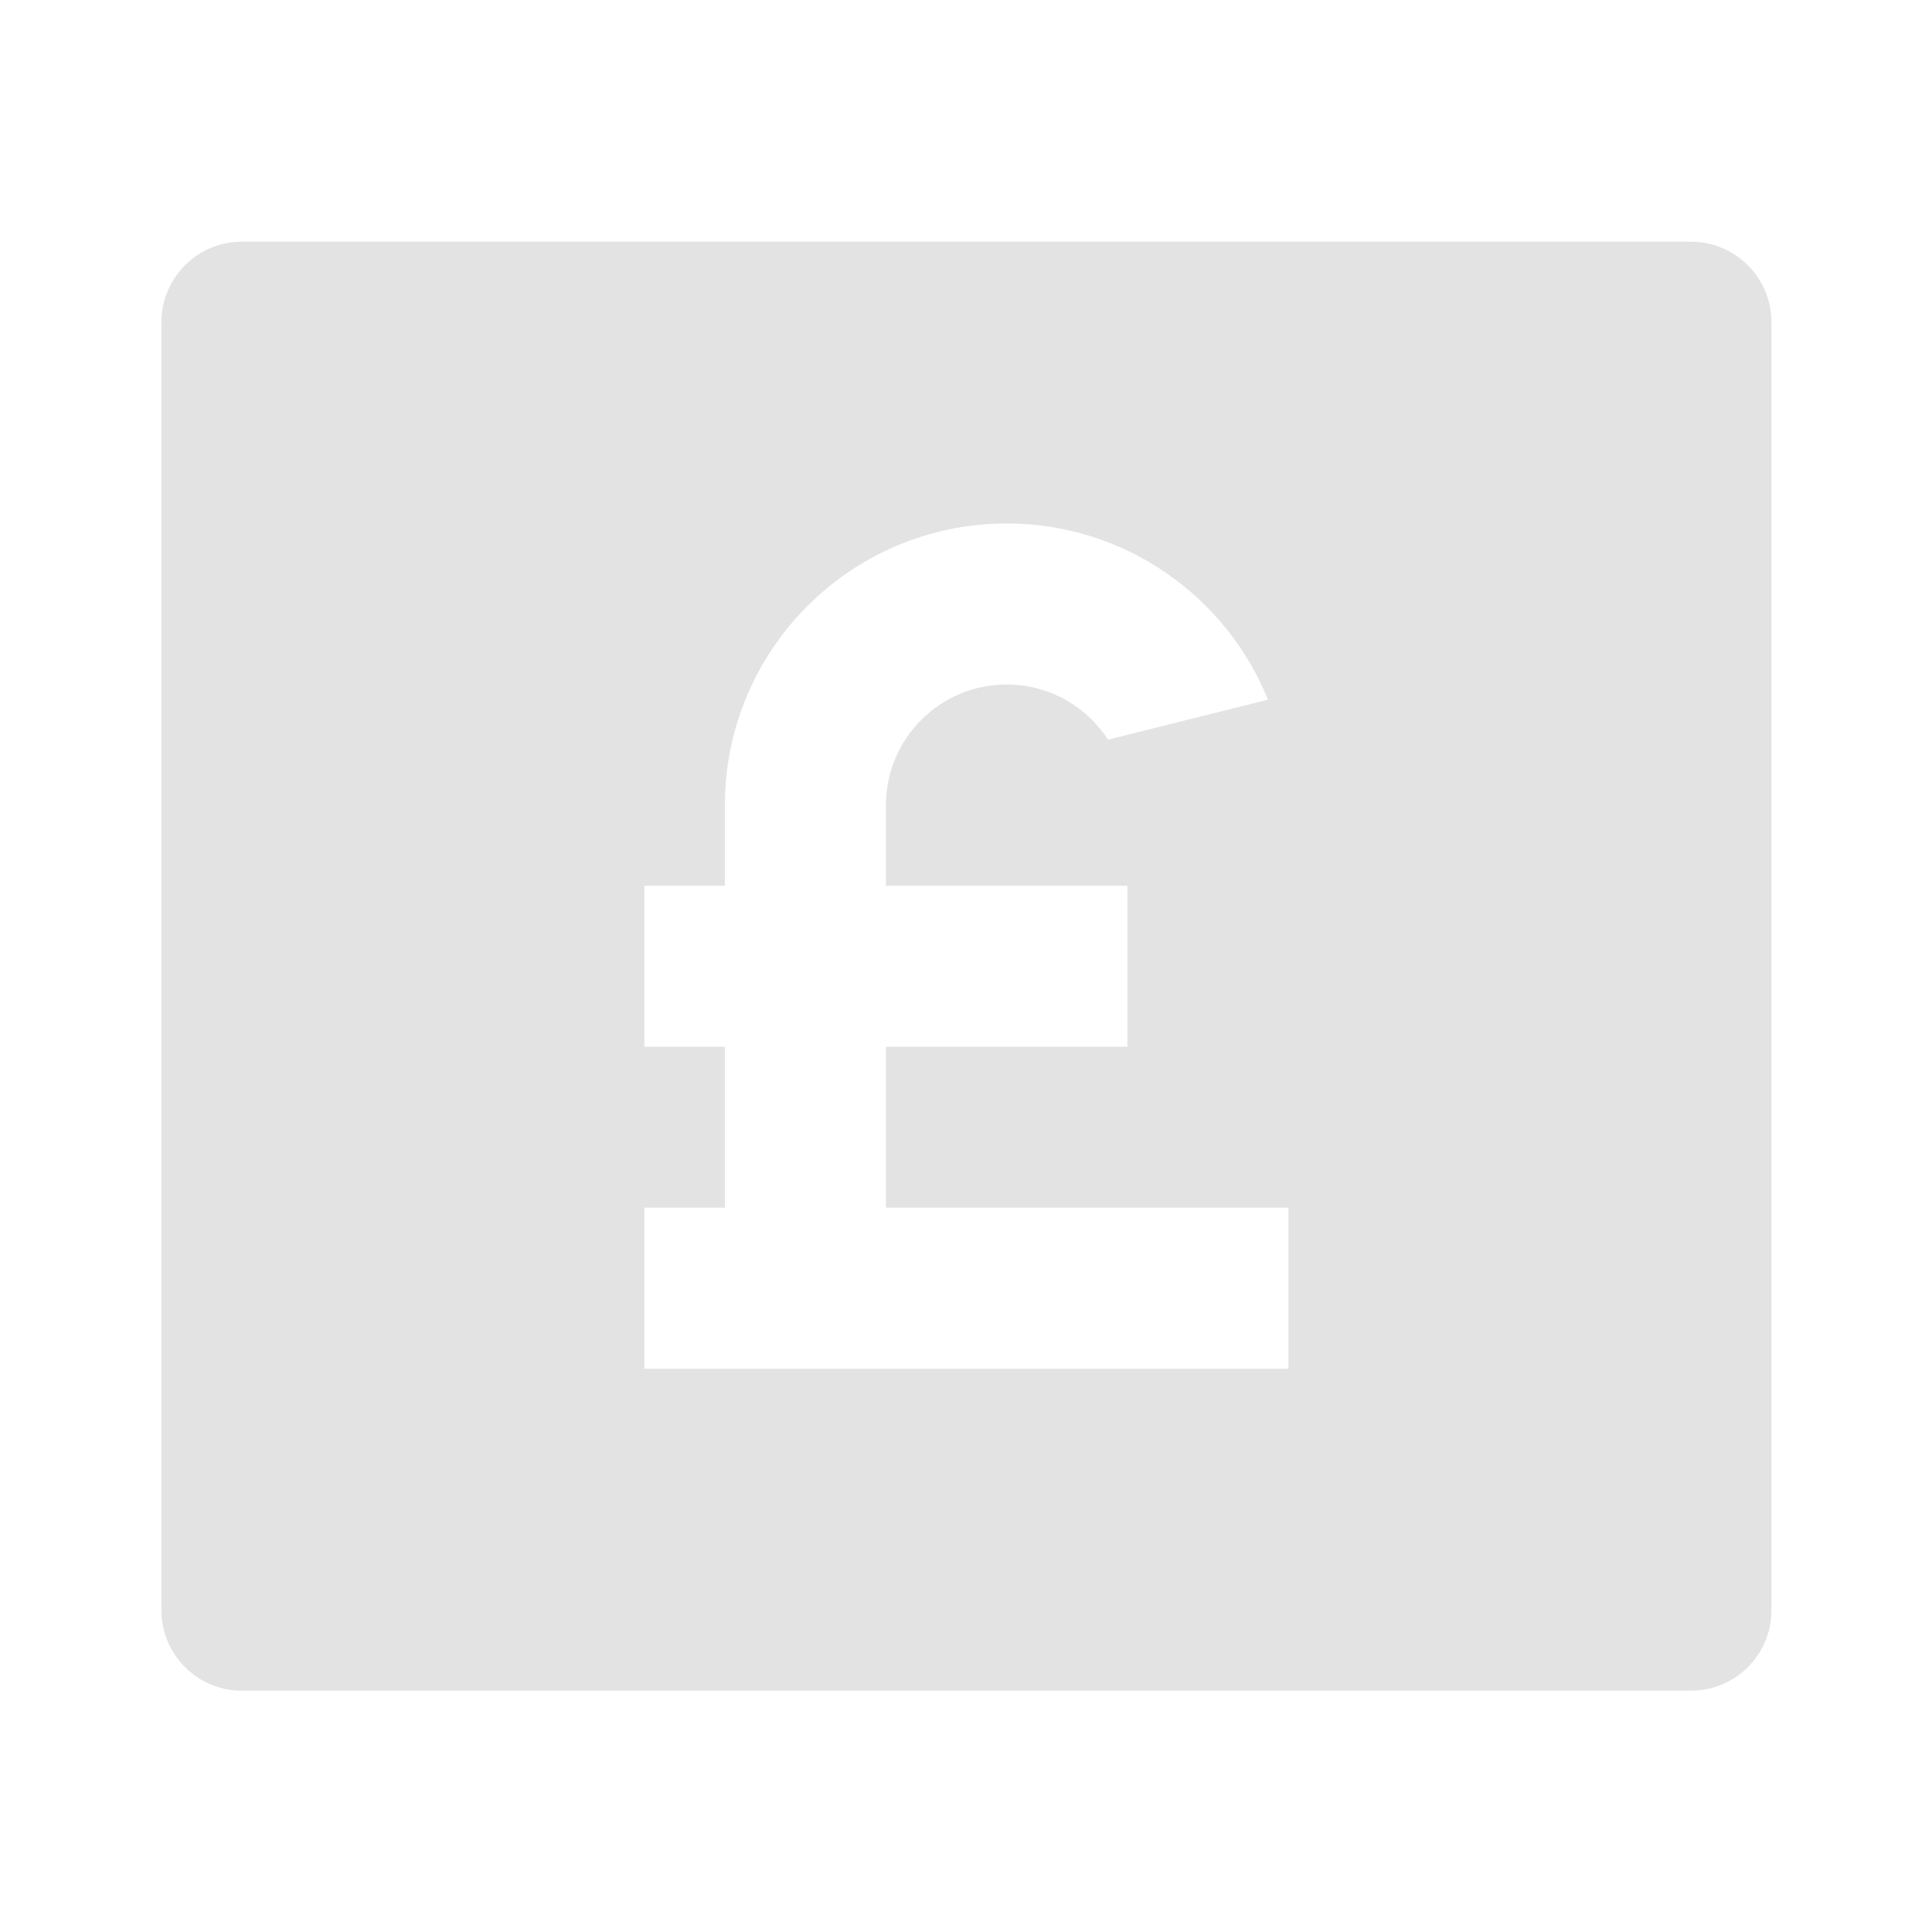 <svg width="20" height="20" viewBox="0 0 20 20" fill="none" xmlns="http://www.w3.org/2000/svg">
<path d="M2.504 2.502H17.504C17.965 2.502 18.338 2.875 18.338 3.336V16.669C18.338 17.129 17.965 17.502 17.504 17.502H2.504C2.044 17.502 1.671 17.129 1.671 16.669V3.336C1.671 2.875 2.044 2.502 2.504 2.502ZM7.504 10.836V12.502H6.671V14.169H13.338V12.502H9.171V10.836H11.671V9.169H9.171V8.336C9.171 7.645 9.731 7.086 10.421 7.086C10.861 7.086 11.248 7.313 11.47 7.657L13.126 7.243C12.693 6.173 11.645 5.419 10.421 5.419C8.81 5.419 7.504 6.725 7.504 8.336V9.169H6.671V10.836H7.504Z" fill="#E3E3E3"/>
</svg>
